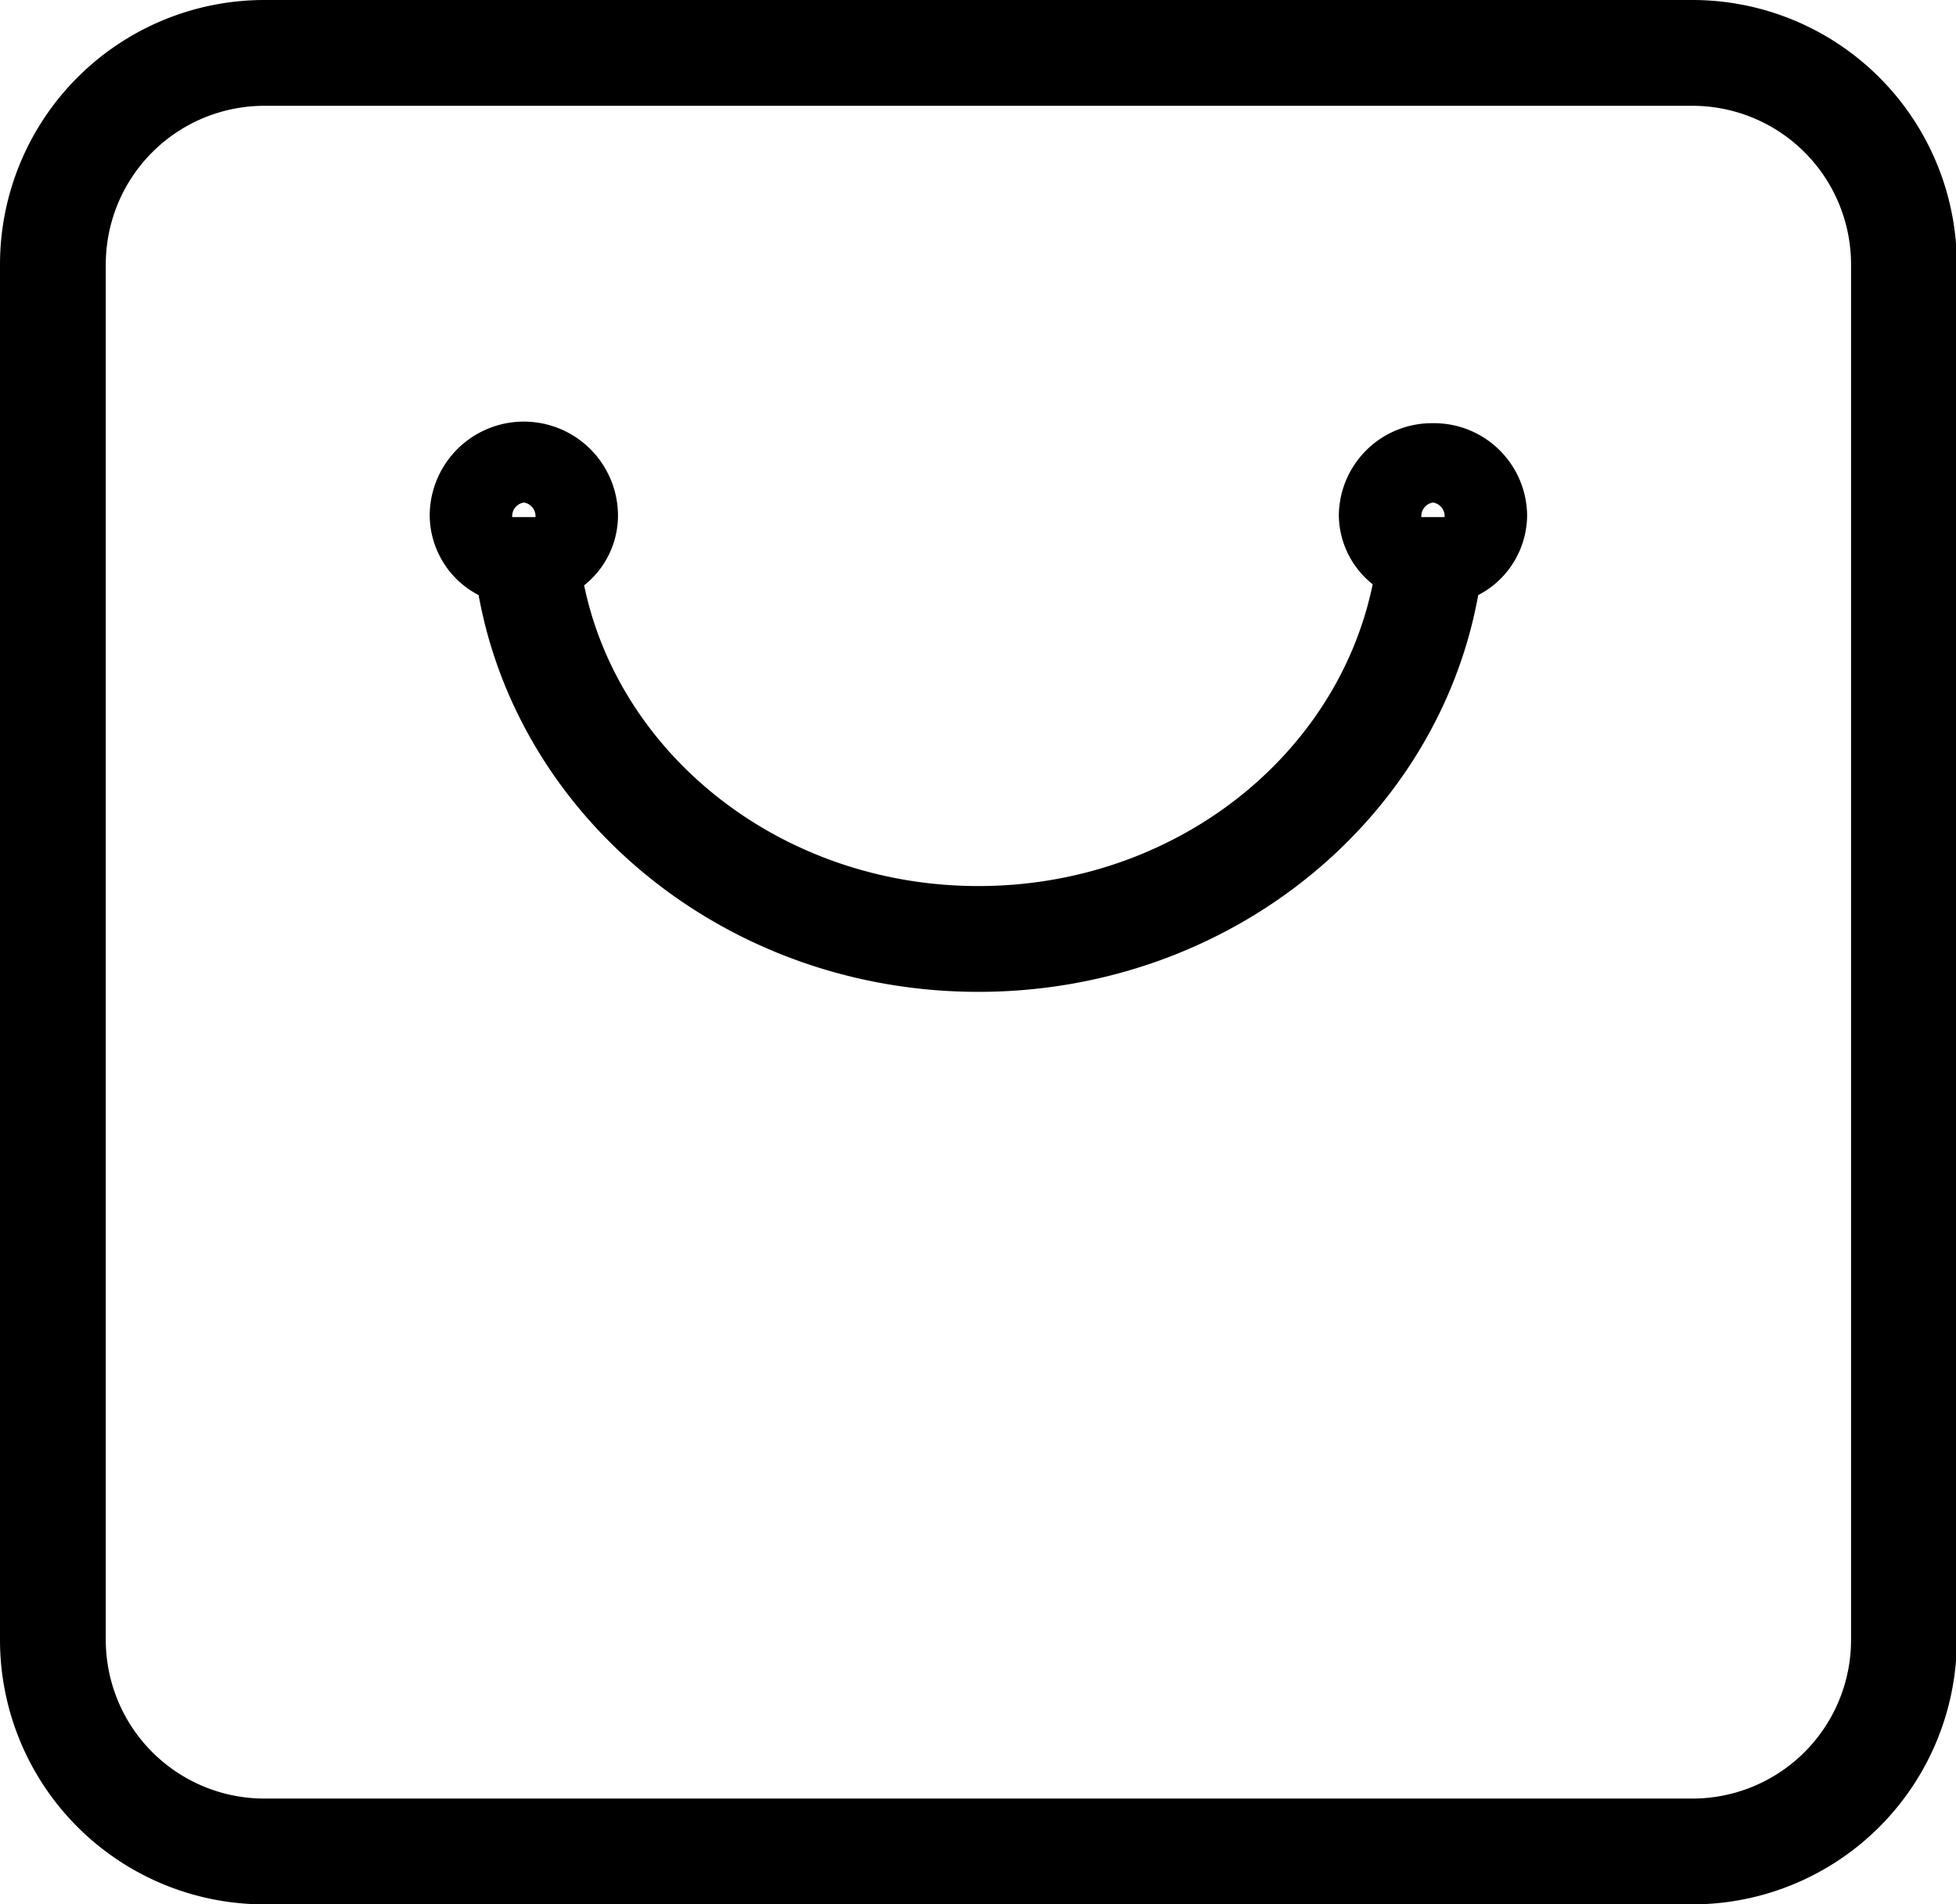 <?xml version="1.0" standalone="no"?><!DOCTYPE svg PUBLIC "-//W3C//DTD SVG 1.1//EN" "http://www.w3.org/Graphics/SVG/1.1/DTD/svg11.dtd"><svg t="1675135714165" class="icon" viewBox="0 0 1052 1024" version="1.1" xmlns="http://www.w3.org/2000/svg" p-id="1673" xmlns:xlink="http://www.w3.org/1999/xlink"><path d="M910.222 0H142.222A142.222 142.222 0 0 0 0 142.222v739.556a142.222 142.222 0 0 0 142.222 142.222h768a142.222 142.222 0 0 0 142.222-142.222V142.222A142.222 142.222 0 0 0 910.222 0z m85.333 881.778a85.333 85.333 0 0 1-85.333 85.333H142.222a85.333 85.333 0 0 1-85.333-85.333V142.222a85.333 85.333 0 0 1 85.333-85.333h768a85.333 85.333 0 0 1 85.333 85.333z" p-id="1674"></path><path d="M770.702 227.556a50.062 50.062 0 0 0-50.631 49.209 47.929 47.929 0 0 0 18.204 37.404C719.218 406.756 631.467 476.444 526.222 476.444s-192.996-69.689-212.053-161.707a47.929 47.929 0 0 0 18.204-37.404 50.631 50.631 0 0 0-101.262 0 48.64 48.64 0 0 0 26.311 42.667c21.902 120.889 133.831 213.333 268.8 213.333s246.898-92.302 268.8-213.333a48.64 48.64 0 0 0 26.311-42.667 50.062 50.062 0 0 0-50.631-49.778z m-488.96 42.667a7.396 7.396 0 0 1 6.258 7.822h-12.516a7.396 7.396 0 0 1 6.258-7.822z m488.96 0a7.396 7.396 0 0 1 6.258 7.822h-12.516a7.396 7.396 0 0 1 6.258-7.822z" p-id="1675"></path></svg>